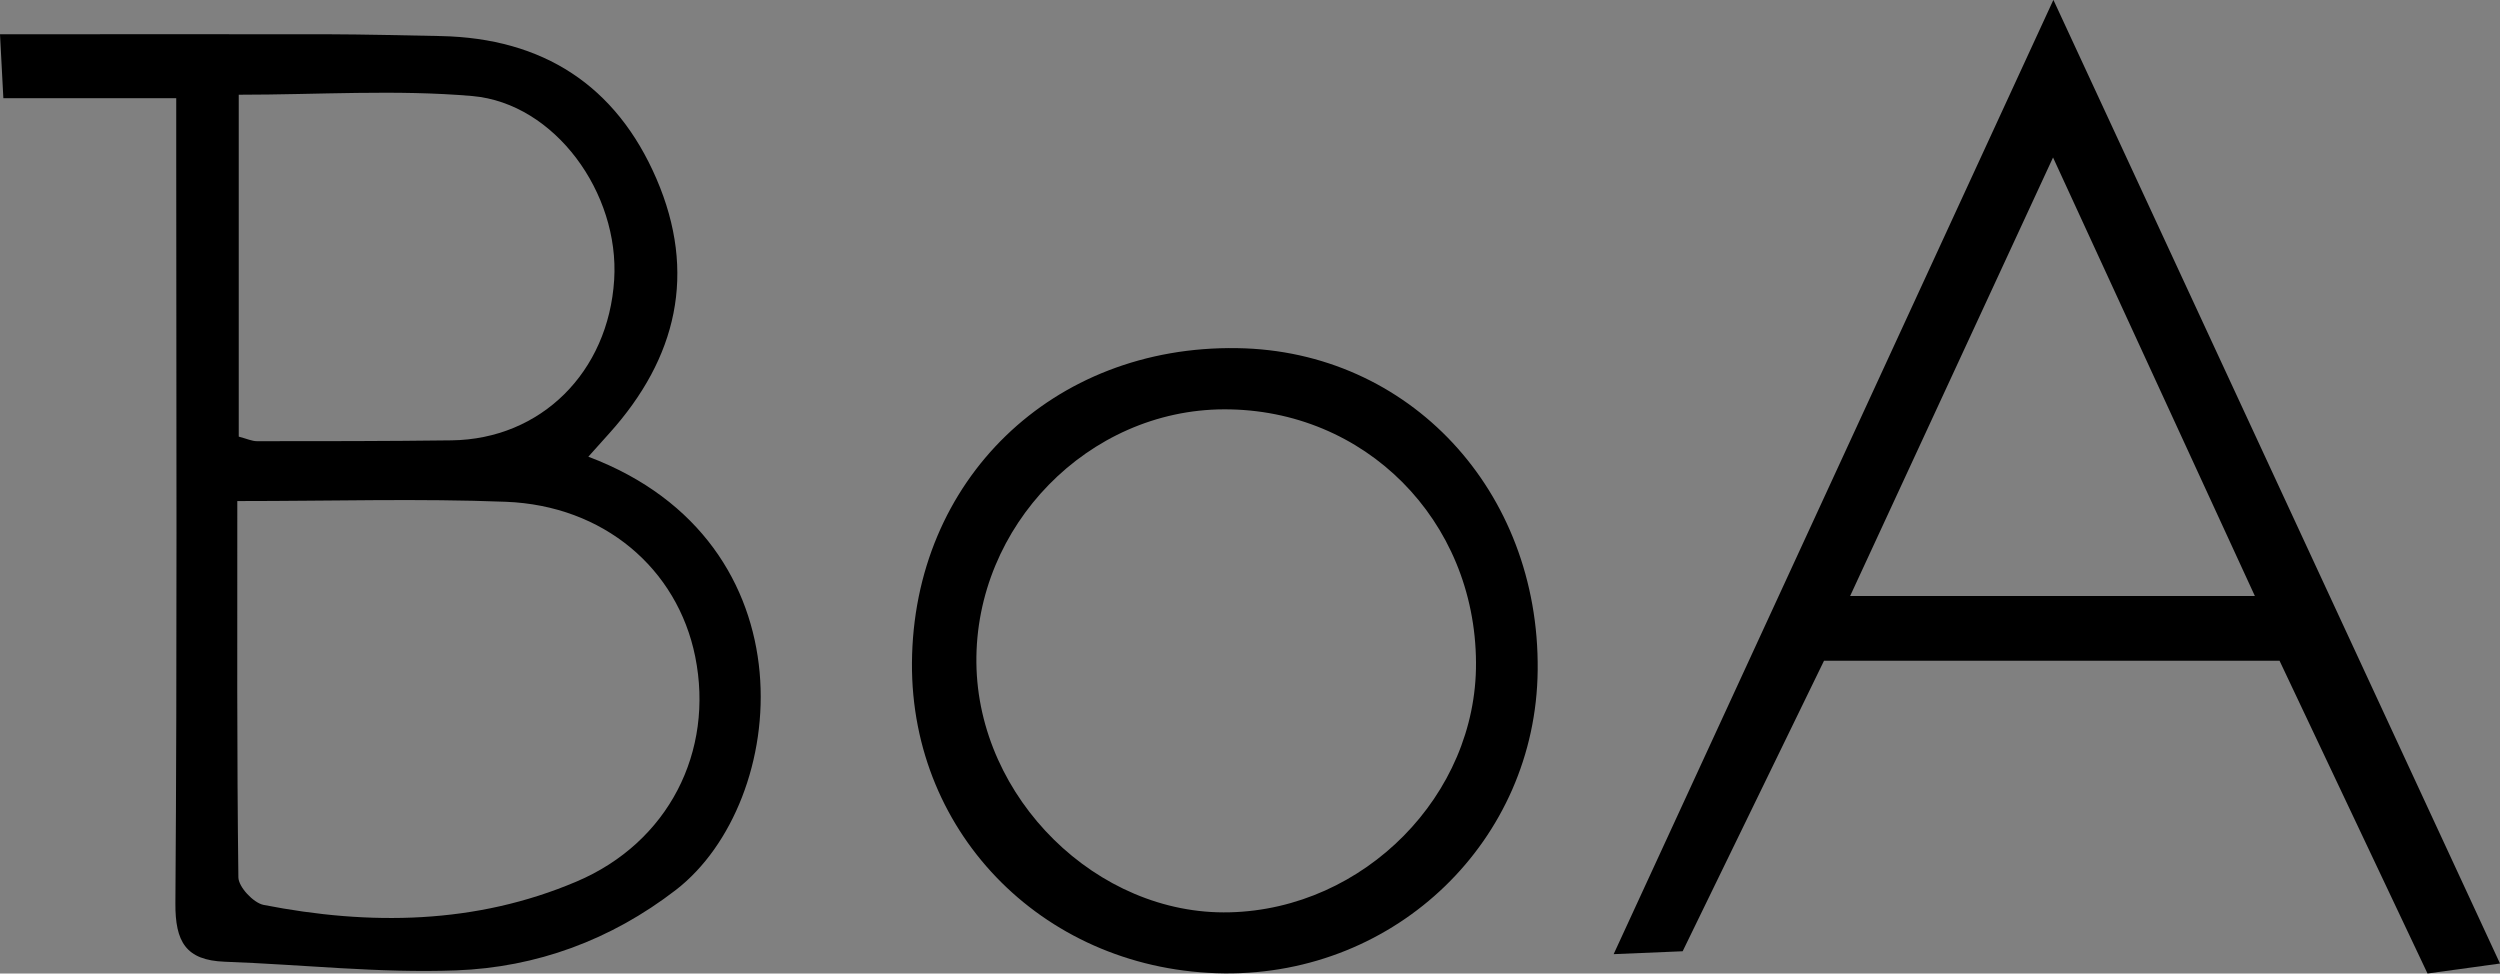 <?xml version="1.0" encoding="utf-8"?>
<!-- Generator: Adobe Illustrator 16.0.0, SVG Export Plug-In . SVG Version: 6.00 Build 0)  -->
<!DOCTYPE svg PUBLIC "-//W3C//DTD SVG 1.1//EN" "http://www.w3.org/Graphics/SVG/1.1/DTD/svg11.dtd">
<svg version="1.1" id="Layer_1" xmlns="http://www.w3.org/2000/svg" xmlns:xlink="http://www.w3.org/1999/xlink" x="0px" y="0px"
	 width="20.796px" height="8.098px" viewBox="0 0 20.796 8.098" enable-background="new 0 0 20.796 8.098" xml:space="preserve">
<rect x="0" y="0" width="20.796" height="8.098" fill="#808080" stroke="none"/>
<g>
	<path fill="#FFFFFF" d="M44.671,5.075"/>
	<path fill="#FFFFFF" d="M45.232,6.201"/>
</g>
<path d="M4.894,3.799c1.882,0.71,1.675,2.872,0.728,3.604c-0.541,0.417-1.16,0.644-1.827,0.669C3.154,8.096,2.511,8.023,1.869,8
	c-0.324-0.012-0.412-0.167-0.41-0.486c0.015-2.057,0.007-4.111,0.007-6.167c0-0.164,0-0.328,0-0.53c-0.476,0-0.932,0-1.438,0
	C0.018,0.625,0.01,0.472,0,0.285c0.93,0,1.825-0.001,2.721,0C3.036,0.286,3.351,0.294,3.666,0.3c0.849,0.017,1.46,0.41,1.795,1.188
	C5.798,2.27,5.632,2.979,5.068,3.605C5.019,3.66,4.969,3.715,4.894,3.799z M1.974,4.168c0,1.07-0.004,2.101,0.009,3.13
	c0.001,0.08,0.124,0.211,0.208,0.229C3.075,7.7,3.957,7.69,4.796,7.333c0.766-0.325,1.146-1.082,0.987-1.871
	C5.635,4.729,5.021,4.205,4.207,4.174C3.488,4.146,2.769,4.168,1.974,4.168z M1.986,3.632C2.054,3.65,2.096,3.67,2.138,3.67
	c0.54,0,1.079,0,1.619-0.007C4.5,3.653,5.061,3.096,5.109,2.327C5.154,1.607,4.617,0.86,3.93,0.799
	C3.295,0.744,2.65,0.788,1.986,0.788C1.986,1.748,1.986,2.674,1.986,3.632z"/>
<path d="M13.423,7.937c0,0,2.412-5.234,3.658-7.938c1.258,2.716,3.715,8.016,3.715,8.016l-0.603,0.083l-1.231-2.602h-3.789
	l-1.176,2.417L13.423,7.937z M17.078,1.31c-0.584,1.263-1.135,2.452-1.688,3.648c1.154,0,2.236,0,3.367,0
	C18.194,3.735,17.654,2.563,17.078,1.31z"/>
<path d="M10.186,8.097c-1.474-0.015-2.609-1.143-2.6-2.582c0.01-1.521,1.169-2.644,2.706-2.619c1.43,0.021,2.515,1.186,2.499,2.679
	C12.777,6.989,11.619,8.11,10.186,8.097z M12.278,5.512c-0.006-1.187-0.925-2.11-2.096-2.107C9.053,3.408,8.11,4.373,8.122,5.514
	c0.012,1.125,1.004,2.103,2.107,2.075C11.349,7.562,12.285,6.613,12.278,5.512z"/>
</svg>
